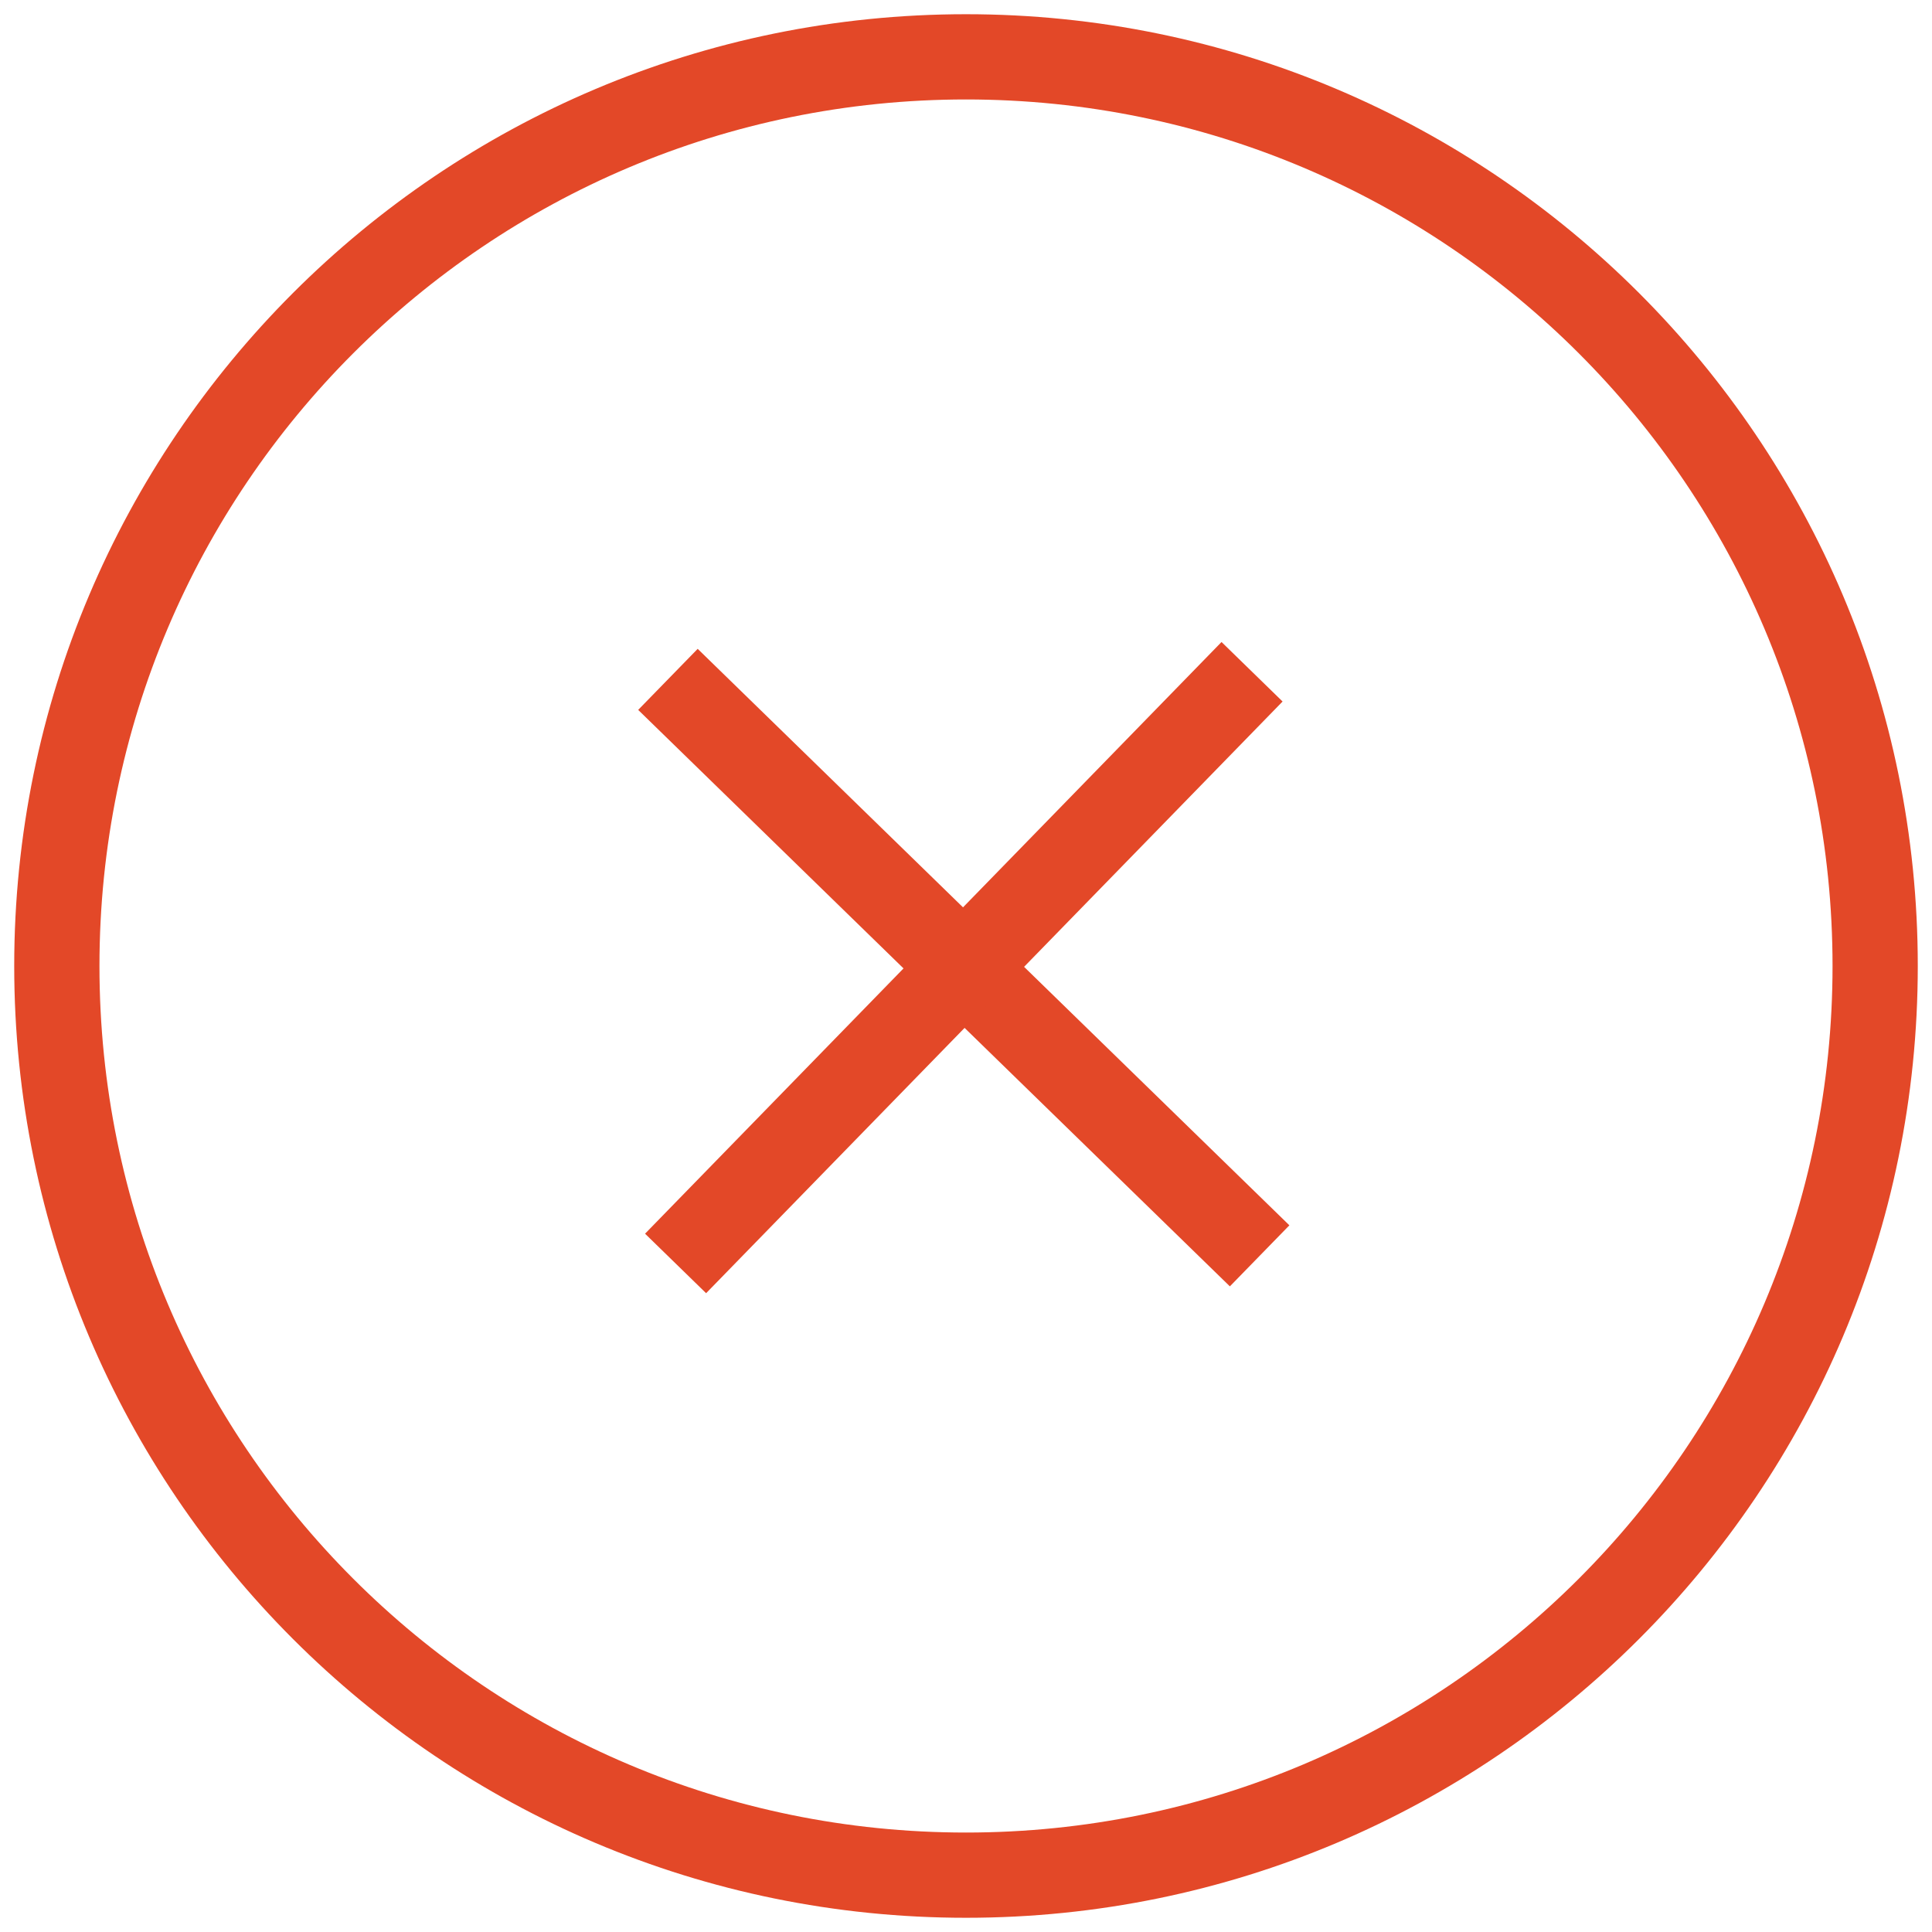
<svg width="50px" height="50px" viewBox="0 0 50 50" version="1.1" xmlns="http://www.w3.org/2000/svg" xmlns:xlink="http://www.w3.org/1999/xlink">
    <g id="Page-1" stroke="none" stroke-width="1" fill="none" fill-rule="evenodd">
        <g id="popup_buy_success_update-copy-2" transform="translate(-1367, -1037)" fill-rule="nonzero" fill="#E34828">
            <g id="Group-9" transform="translate(1367, 1037)">
                <path d="M25,49.632 C11.396,49.632 0.368,38.604 0.368,25 C0.368,11.396 11.396,0.368 25,0.368 C38.604,0.368 49.632,11.396 49.632,25 C49.632,38.604 38.604,49.632 25,49.632 Z M25,47.426 C37.386,47.426 47.426,37.386 47.426,25 C47.426,12.614 37.386,2.574 25,2.574 C12.614,2.574 2.574,12.614 2.574,25 C2.574,37.386 12.614,47.426 25,47.426 Z" id="Oval"></path>
                <g id="Group-11" transform="translate(16.176, 16.176)">
                    <polygon id="Path-2" transform="translate(8.767, 8.865) rotate(90) translate(-8.767, -8.865) " points="2.098 17.292 17.017 1.979 15.437 0.439 0.518 15.752"></polygon>
                    <polygon id="Path-2-Copy" points="2.098 17.292 17.017 1.979 15.437 0.439 0.518 15.752"></polygon>
                </g>
            </g>
        </g>
    </g>
</svg>